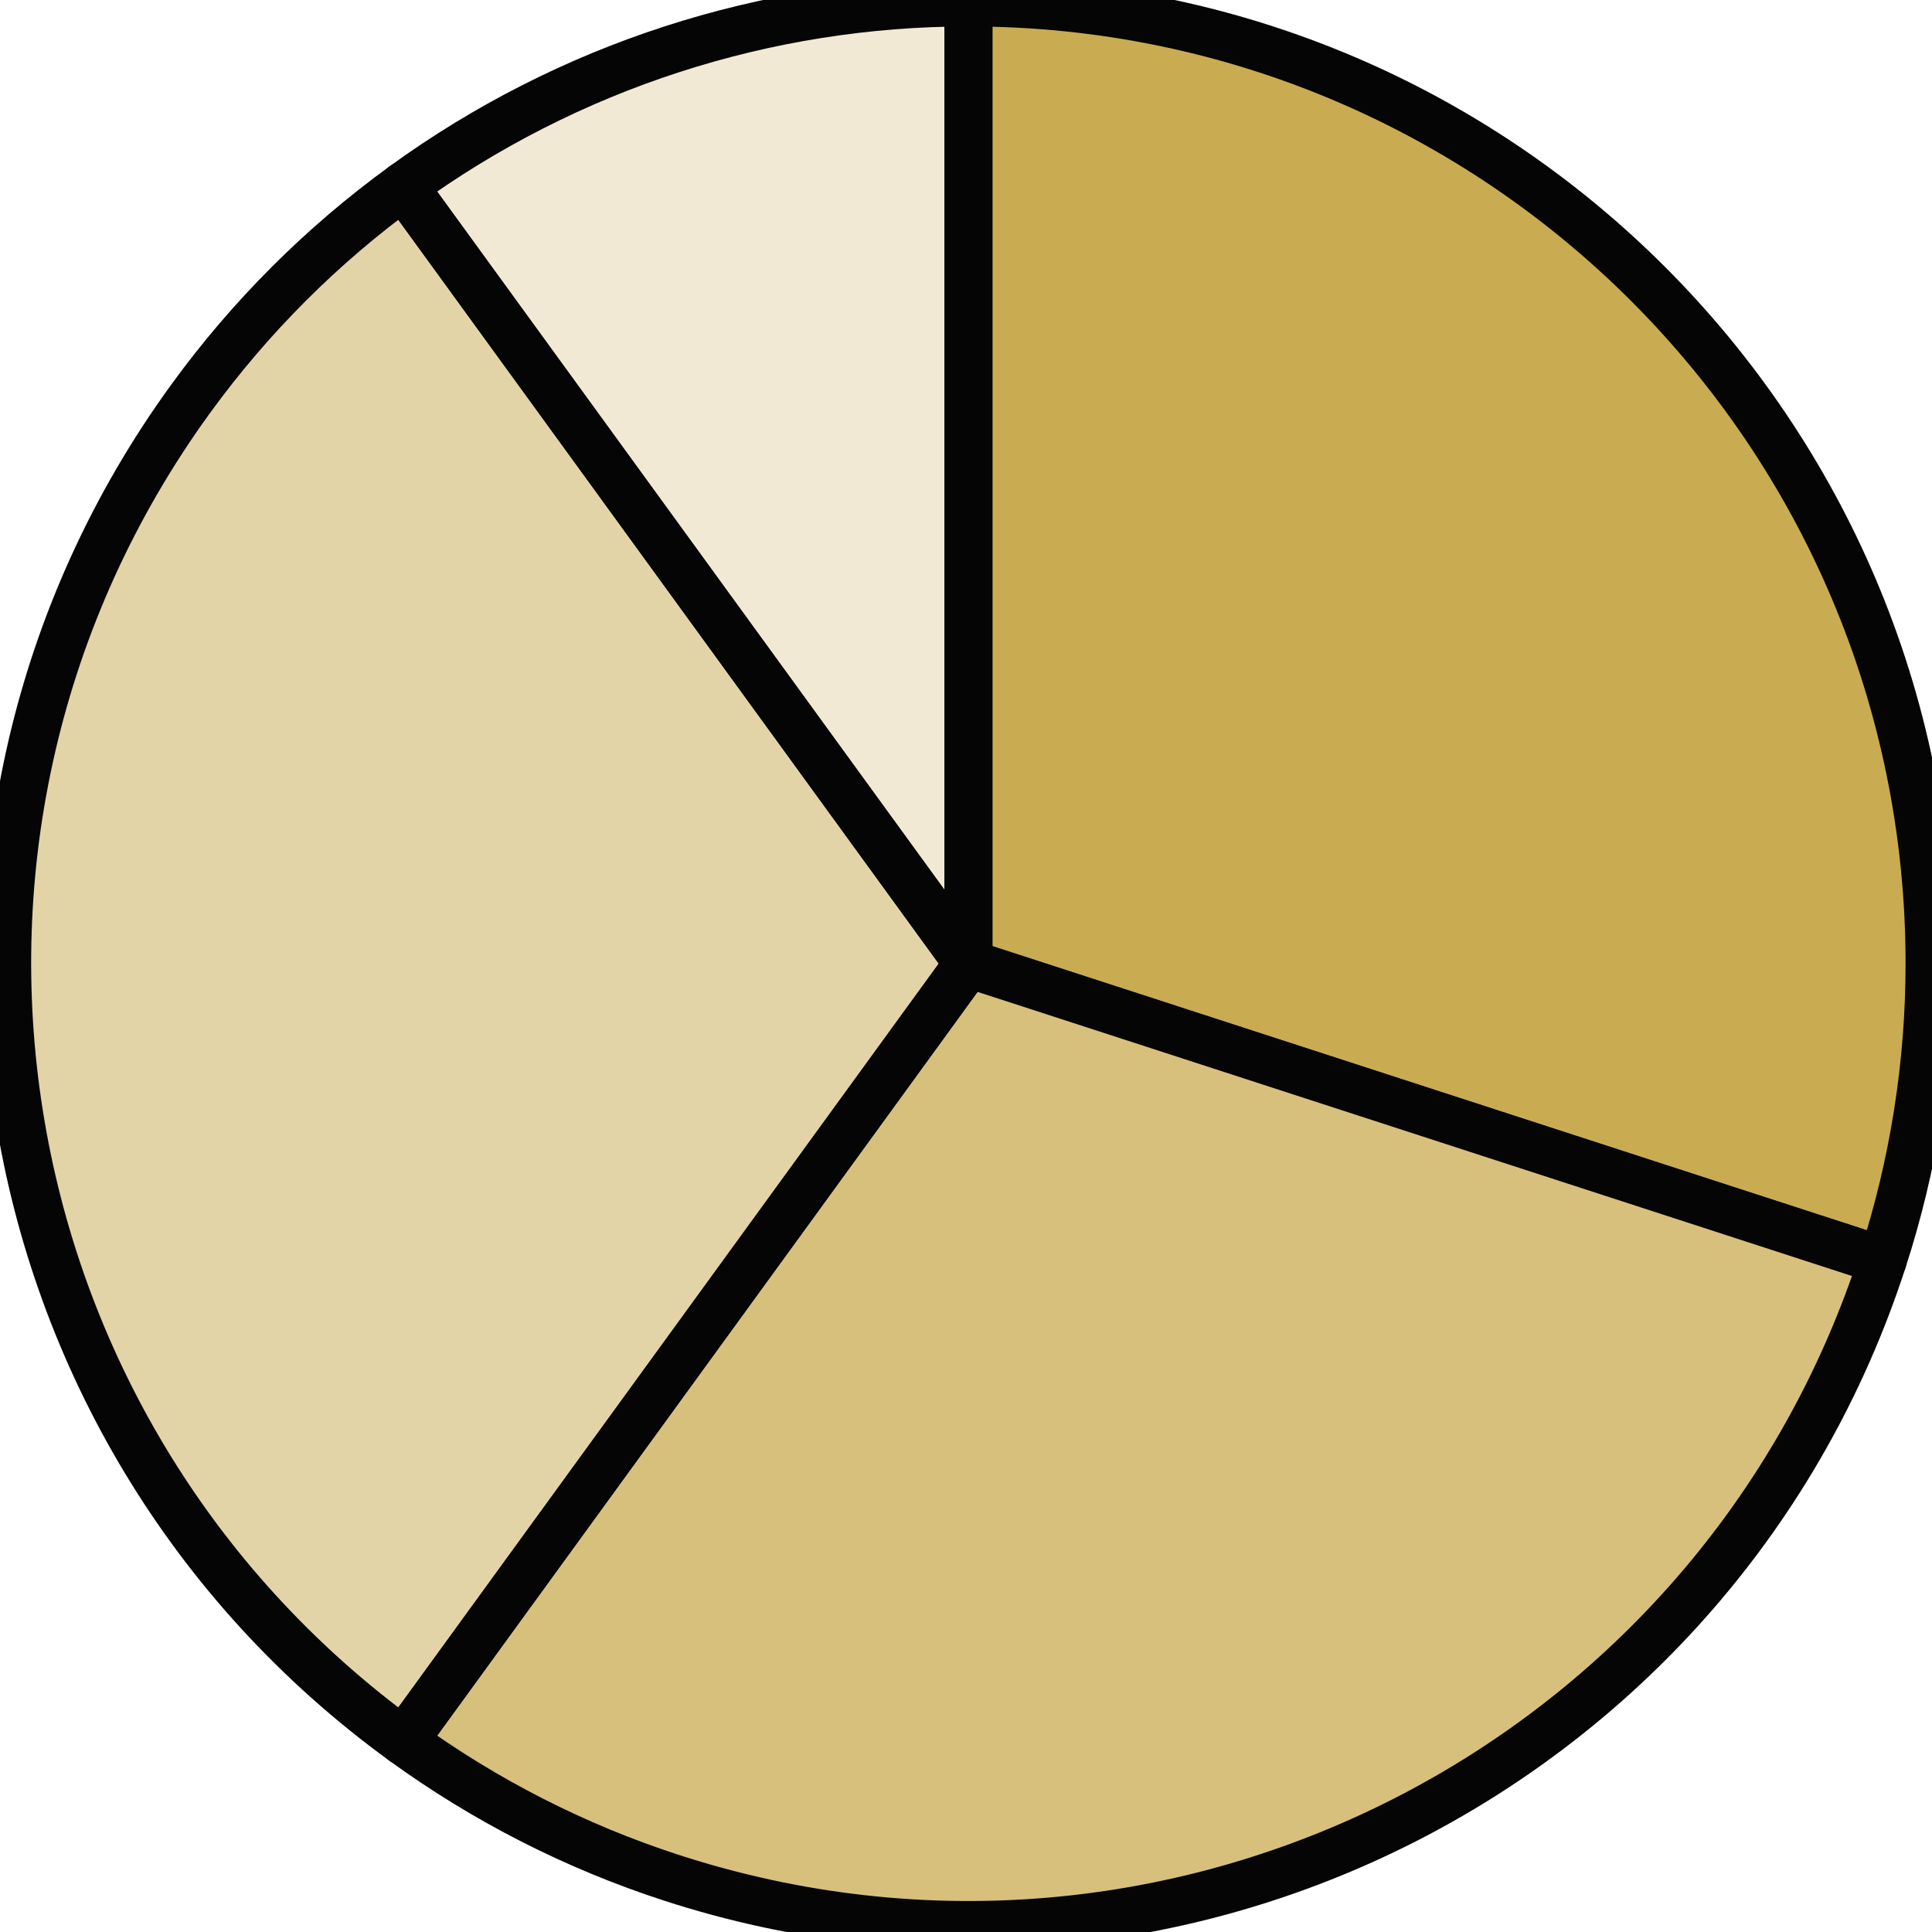 <svg width="402" height="402" viewBox="0 0 402 402" fill="none" xmlns="http://www.w3.org/2000/svg">
<g clip-path="url(#clip0_28_17)">
<path d="M201.5 200.5V0.5C311.957 0.5 401.5 90.043 401.5 200.5C401.5 221.487 398.197 242.343 391.711 262.303L201.5 200.5Z" fill="#C9AB51" stroke="#050505" stroke-width="10" stroke-linejoin="round"/>
<path d="M201.5 200.5L391.711 262.303C357.578 367.354 244.747 424.844 139.697 390.711C119.737 384.226 100.922 374.639 83.943 362.303L201.5 200.5Z" fill="#C9AB51" fill-opacity="0.75" stroke="#050505" stroke-width="10" stroke-linejoin="round"/>
<path d="M201.5 200.5L83.943 362.303C-5.419 297.378 -25.228 172.304 39.697 82.943C52.032 65.964 66.964 51.032 83.943 38.697L201.5 200.5Z" fill="#C9AB51" fill-opacity="0.5" stroke="#050505" stroke-width="10" stroke-linejoin="round"/>
<path d="M201.5 200.5L83.943 38.697C118.112 13.871 159.264 0.5 201.5 0.5V200.5Z" fill="#C9AB51" fill-opacity="0.25" stroke="#050505" stroke-width="10" stroke-linejoin="round"/>
</g>
<defs>
<clipPath id="clip0_28_17">
<rect width="402" height="402" fill="white"/>
</clipPath>
</defs>
</svg>
